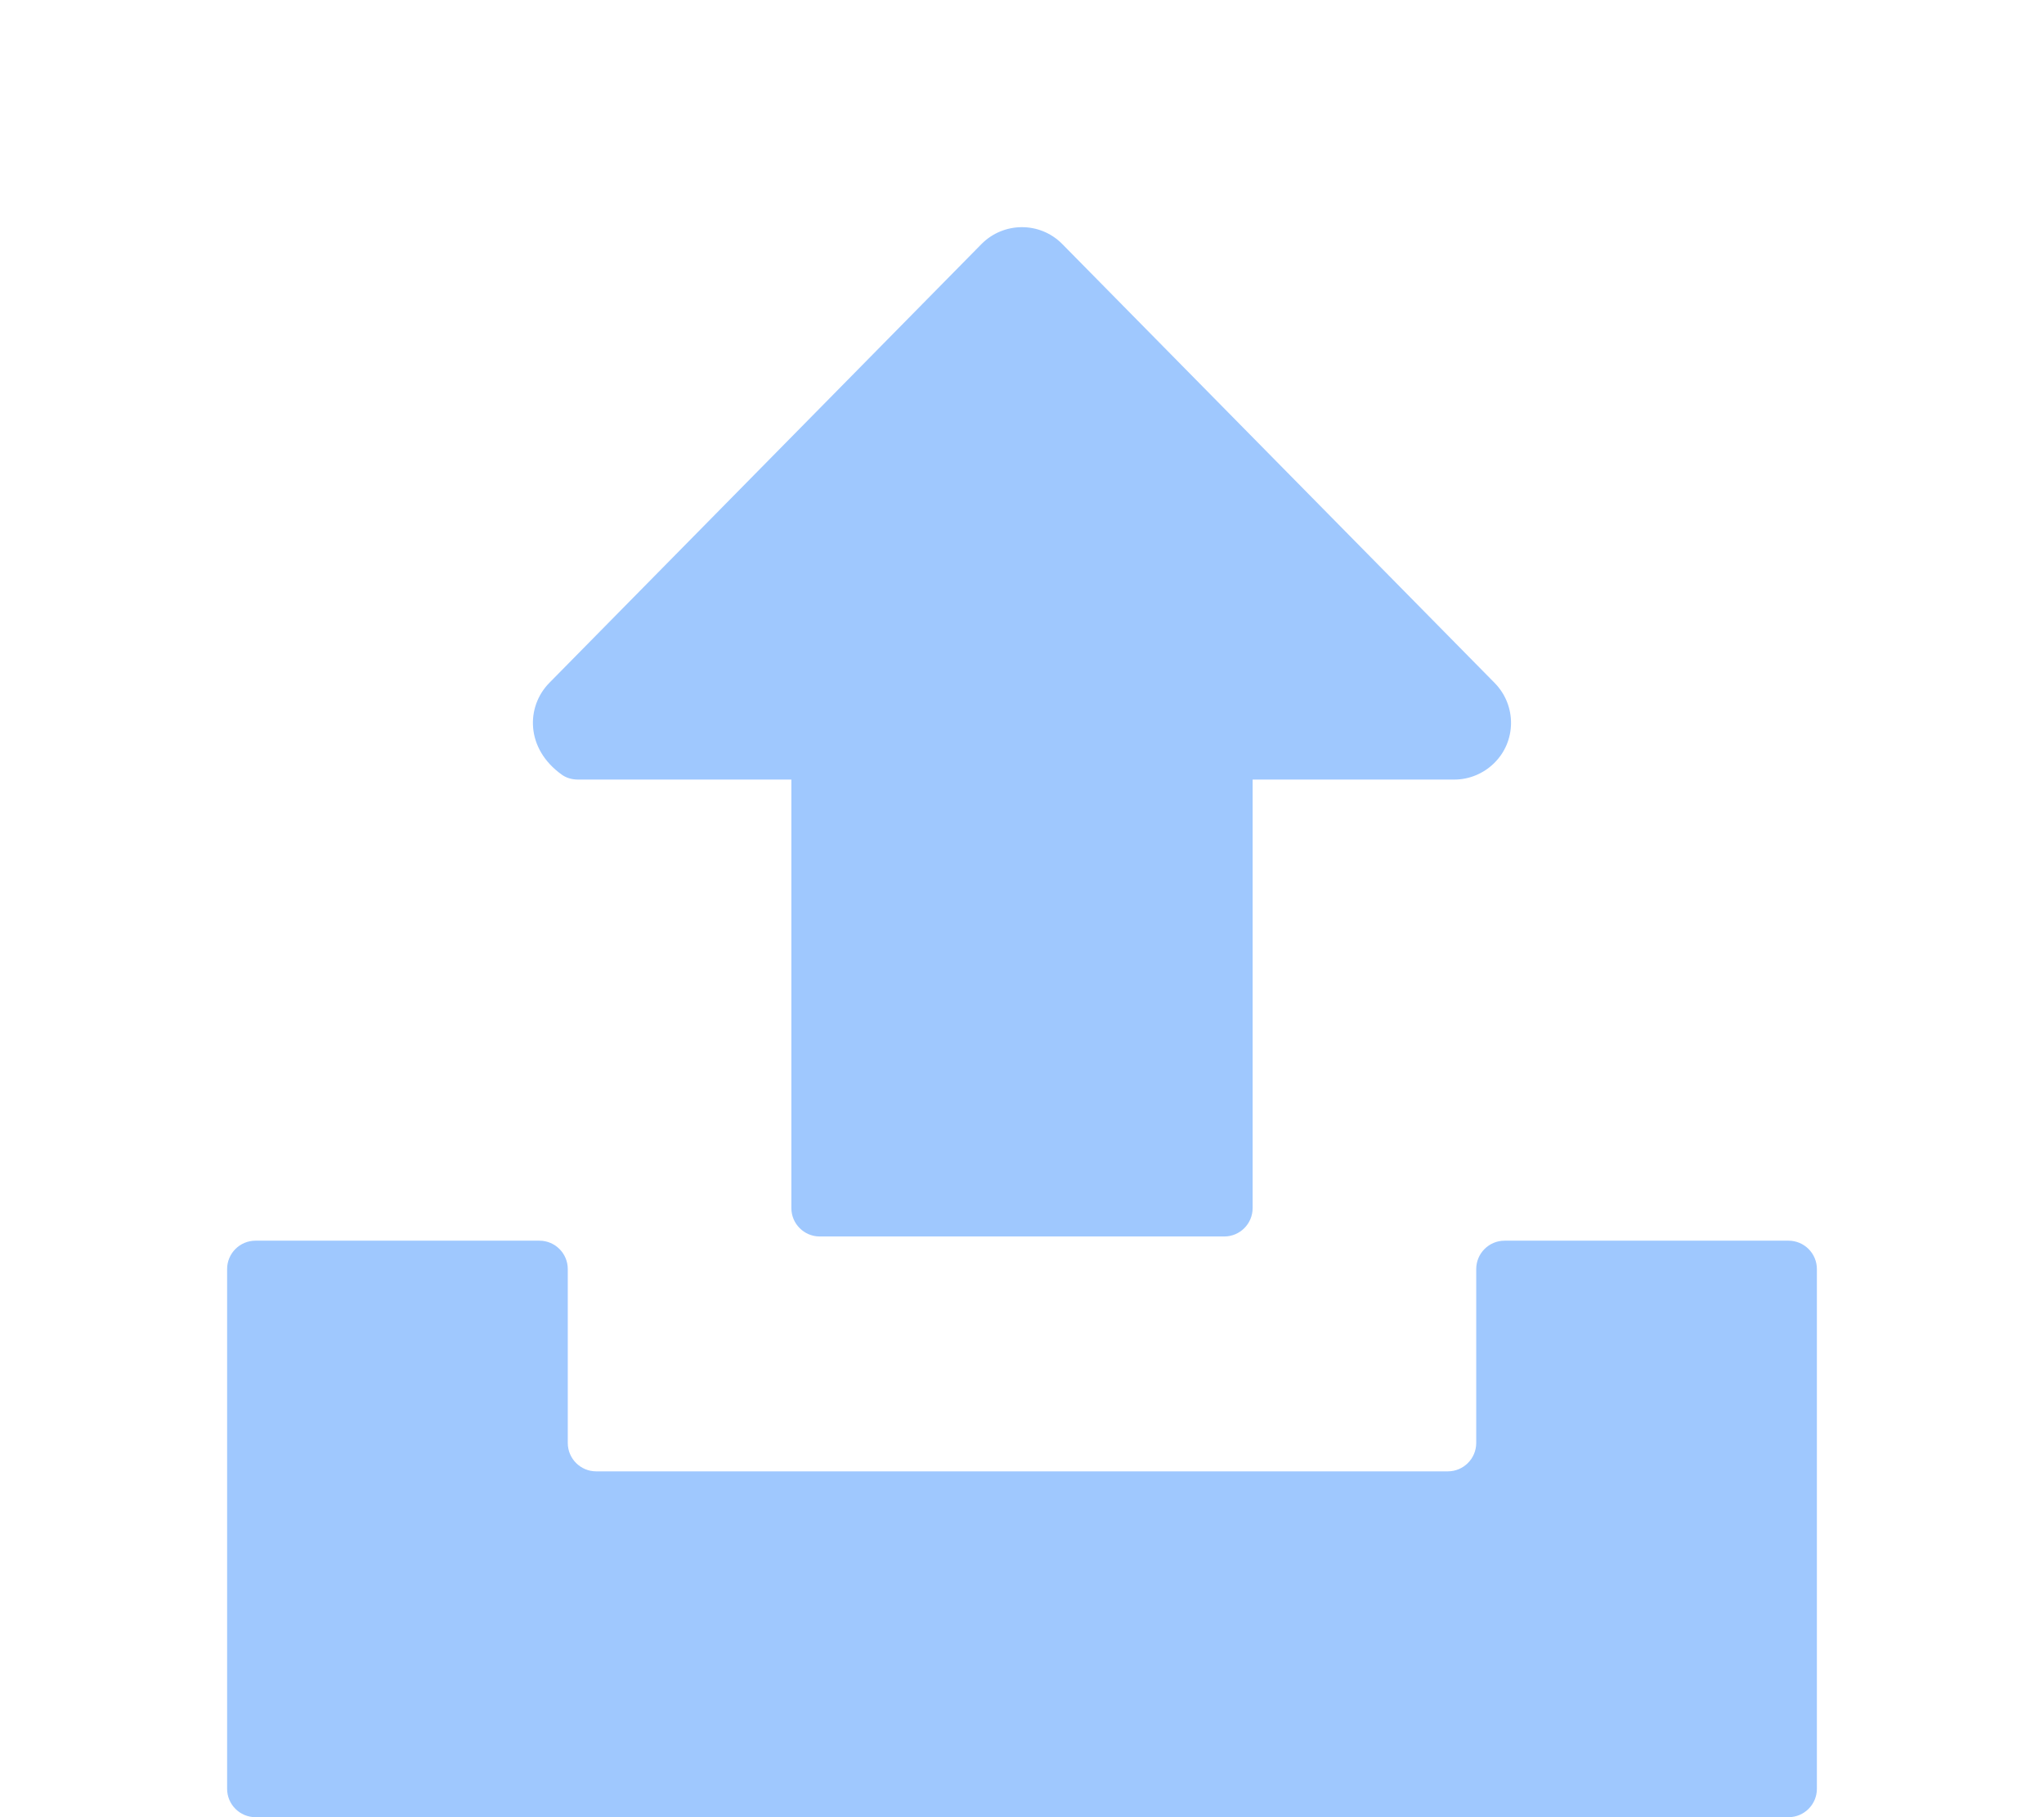 <?xml version="1.0" encoding="UTF-8"?>
<svg width="18px" height="16px" viewBox="0 0 18 16" version="1.1" xmlns="http://www.w3.org/2000/svg" xmlns:xlink="http://www.w3.org/1999/xlink">
    <title>导出</title>
    <g id="通用图标" stroke="none" stroke-width="1" fill="none" fill-rule="evenodd">
        <g id="表格通用图标" transform="translate(-621, -97)" fill="#9FC8FE" fill-rule="nonzero">
            <g id="编组-3" transform="translate(64, 29)">
                <g id="编组" transform="translate(65, 68)">
                    <path d="M498.969,6.864 L497.091,6.864 C497.042,6.864 496.991,6.852 496.949,6.822 C496.627,6.593 496.631,6.223 496.837,6.013 L500.643,2.149 C500.837,1.953 501.154,1.95 501.35,2.144 L501.355,2.149 L505.163,6.014 C505.357,6.212 505.354,6.529 505.156,6.721 C505.063,6.812 504.937,6.864 504.808,6.864 L503.031,6.864 L503.031,10.637 C503.031,10.775 502.919,10.887 502.781,10.887 L499.219,10.887 C499.081,10.887 498.969,10.775 498.969,10.637 L498.969,6.864 Z M497,11.174 L497,12.705 C497,12.843 497.112,12.955 497.25,12.955 L504.75,12.955 C504.888,12.955 505,12.843 505,12.705 L505,11.174 C505,11.036 505.112,10.924 505.25,10.924 L507.75,10.924 C507.888,10.924 508,11.036 508,11.174 L508,15.75 C508,15.888 507.888,16 507.75,16 L494.25,16 C494.112,16 494,15.888 494,15.75 L494,11.174 C494,11.036 494.112,10.924 494.25,10.924 L496.75,10.924 C496.888,10.924 497,11.036 497,11.174 Z" id="导出"></path>
                </g>
            </g>
        </g>
    </g>
</svg>